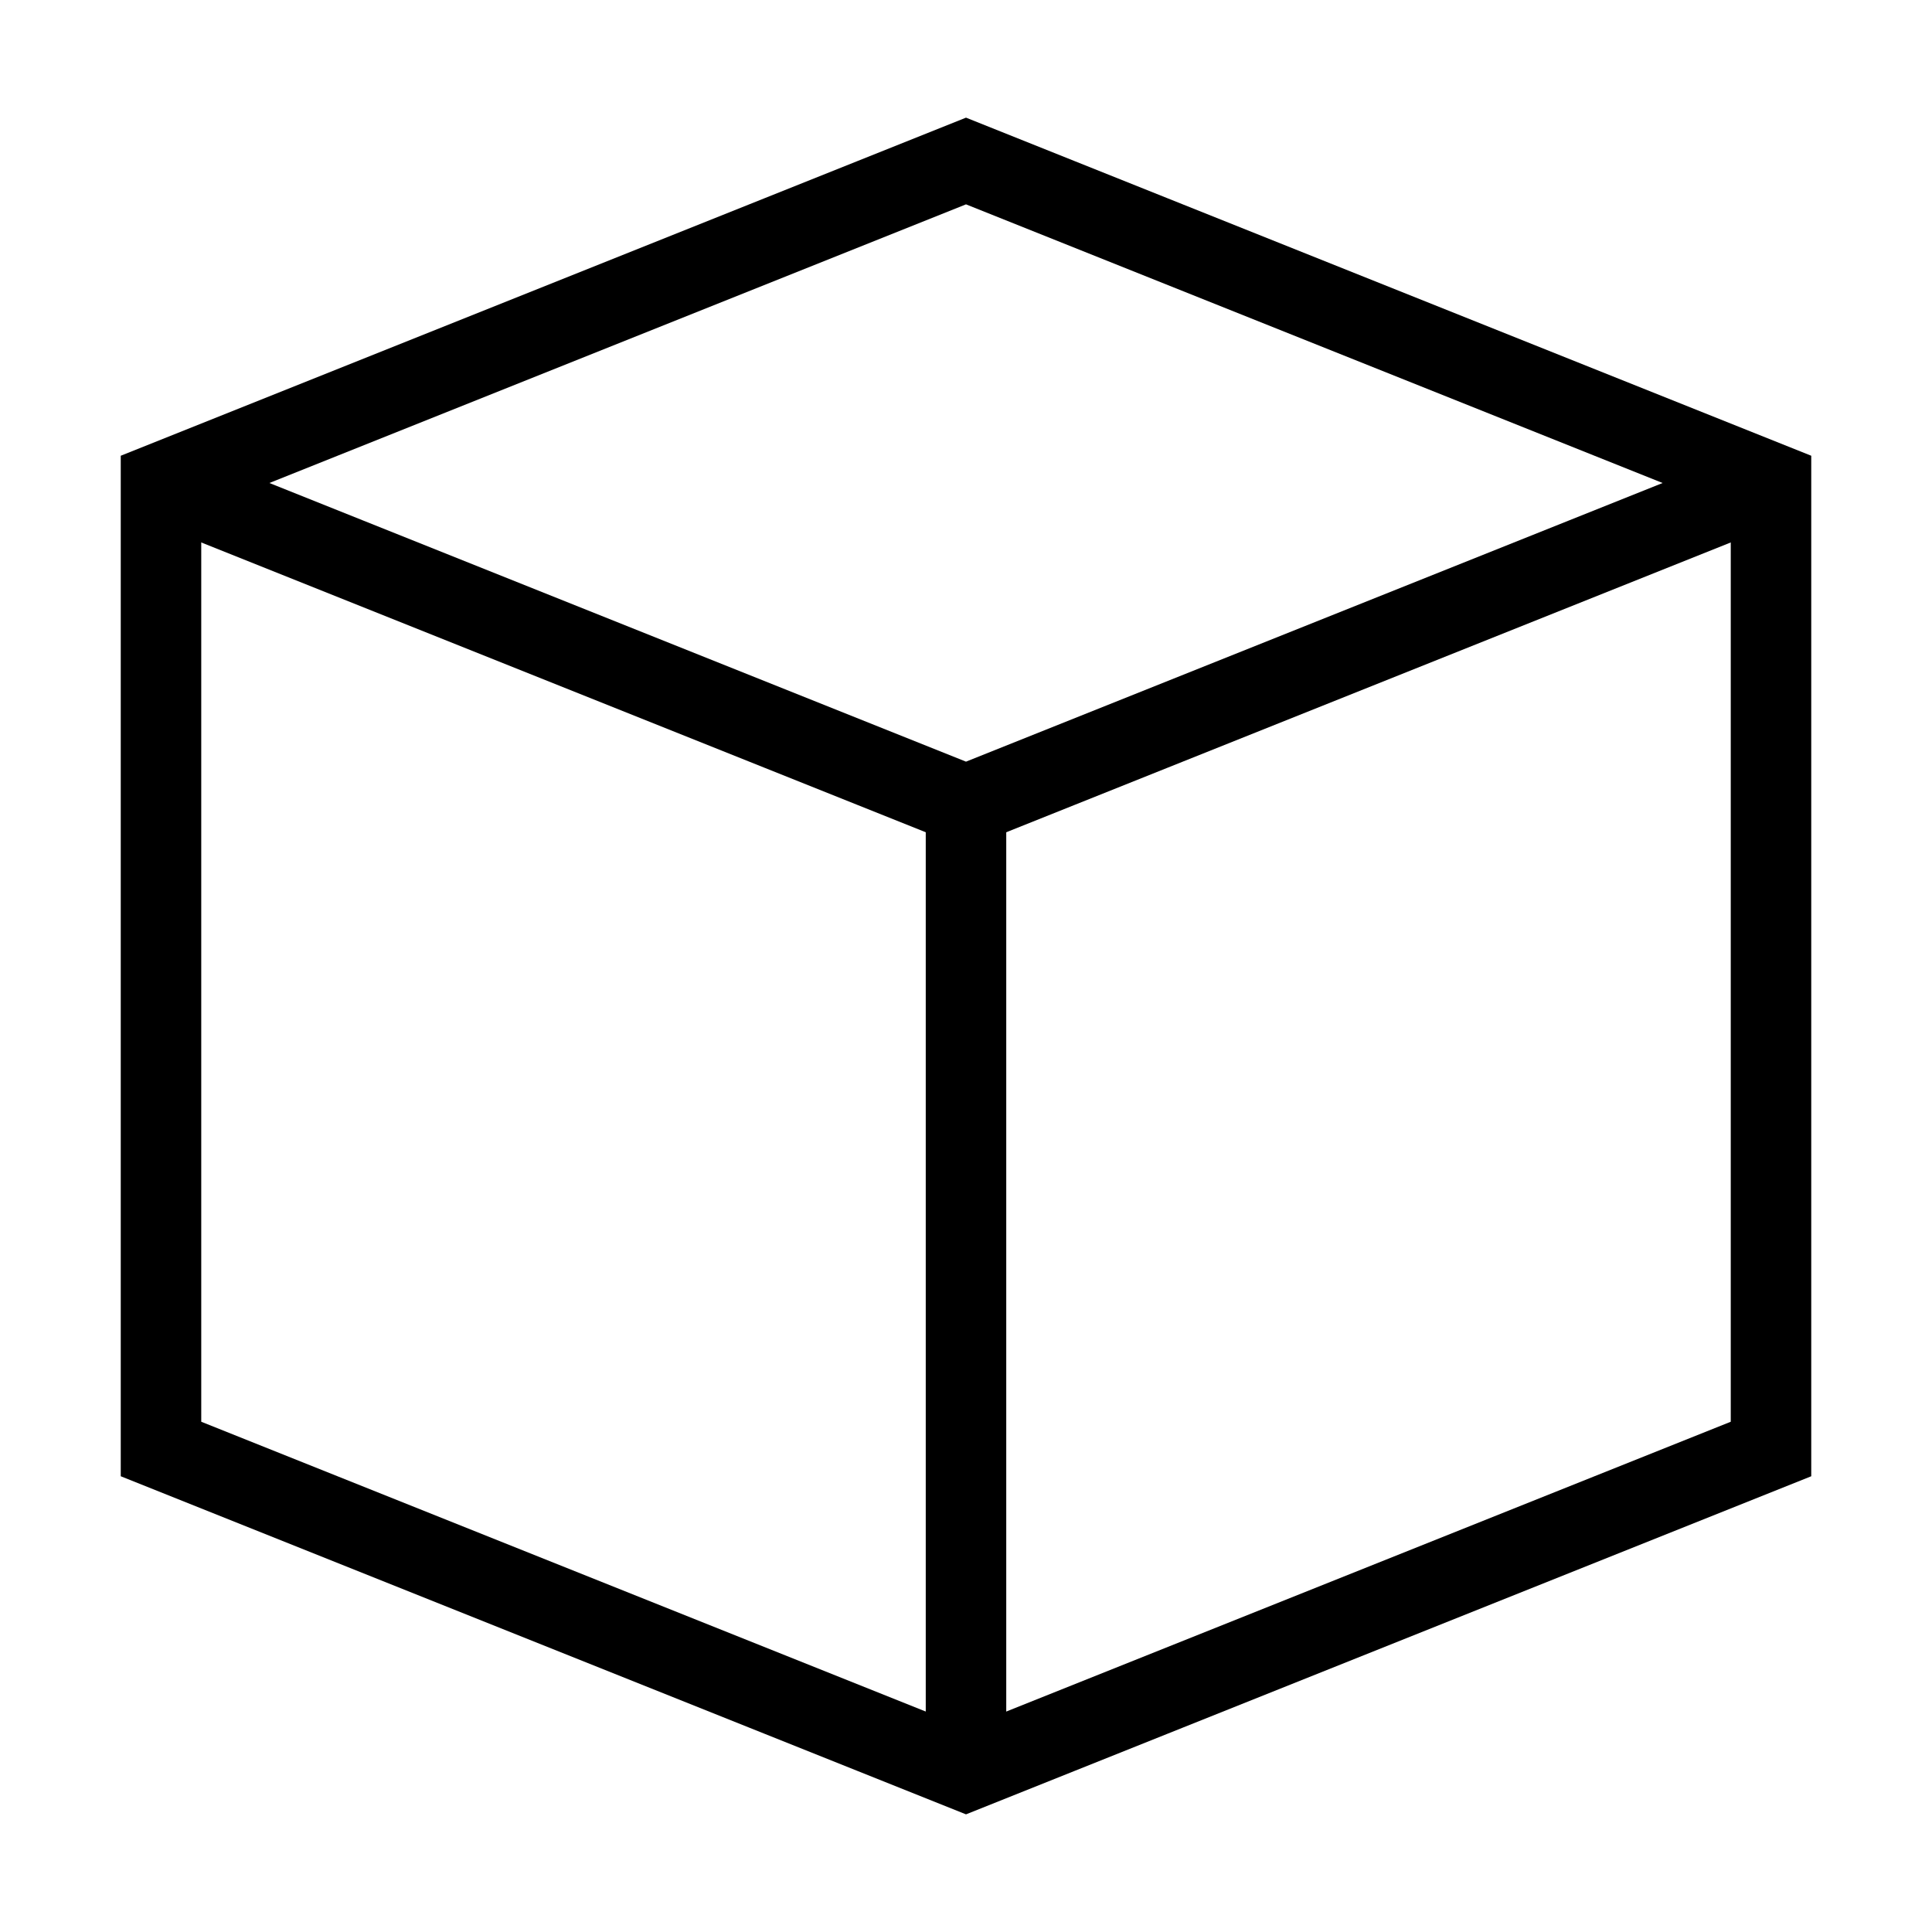 <svg xmlns="http://www.w3.org/2000/svg" fill="none" viewBox="0 0 24 24" id="Module--Streamline-Sharp">
  <desc>
    Module Streamline Icon: https://streamlinehq.com
  </desc>
  <g id="module--cube-code-module-programming-plugin">
    <path id="Vector 1374" stroke="#000000" d="m2 6 10 -4 10 4v12l-10 4 -10 -4V6Z" stroke-width="1"></path>
    <path id="Vector 1375" stroke="#000000" d="m2 6 10 4 10 -4" stroke-width="1"></path>
    <path id="Vector 1376" stroke="#000000" d="M12 10v12" stroke-width="1"></path>
  </g>
</svg>